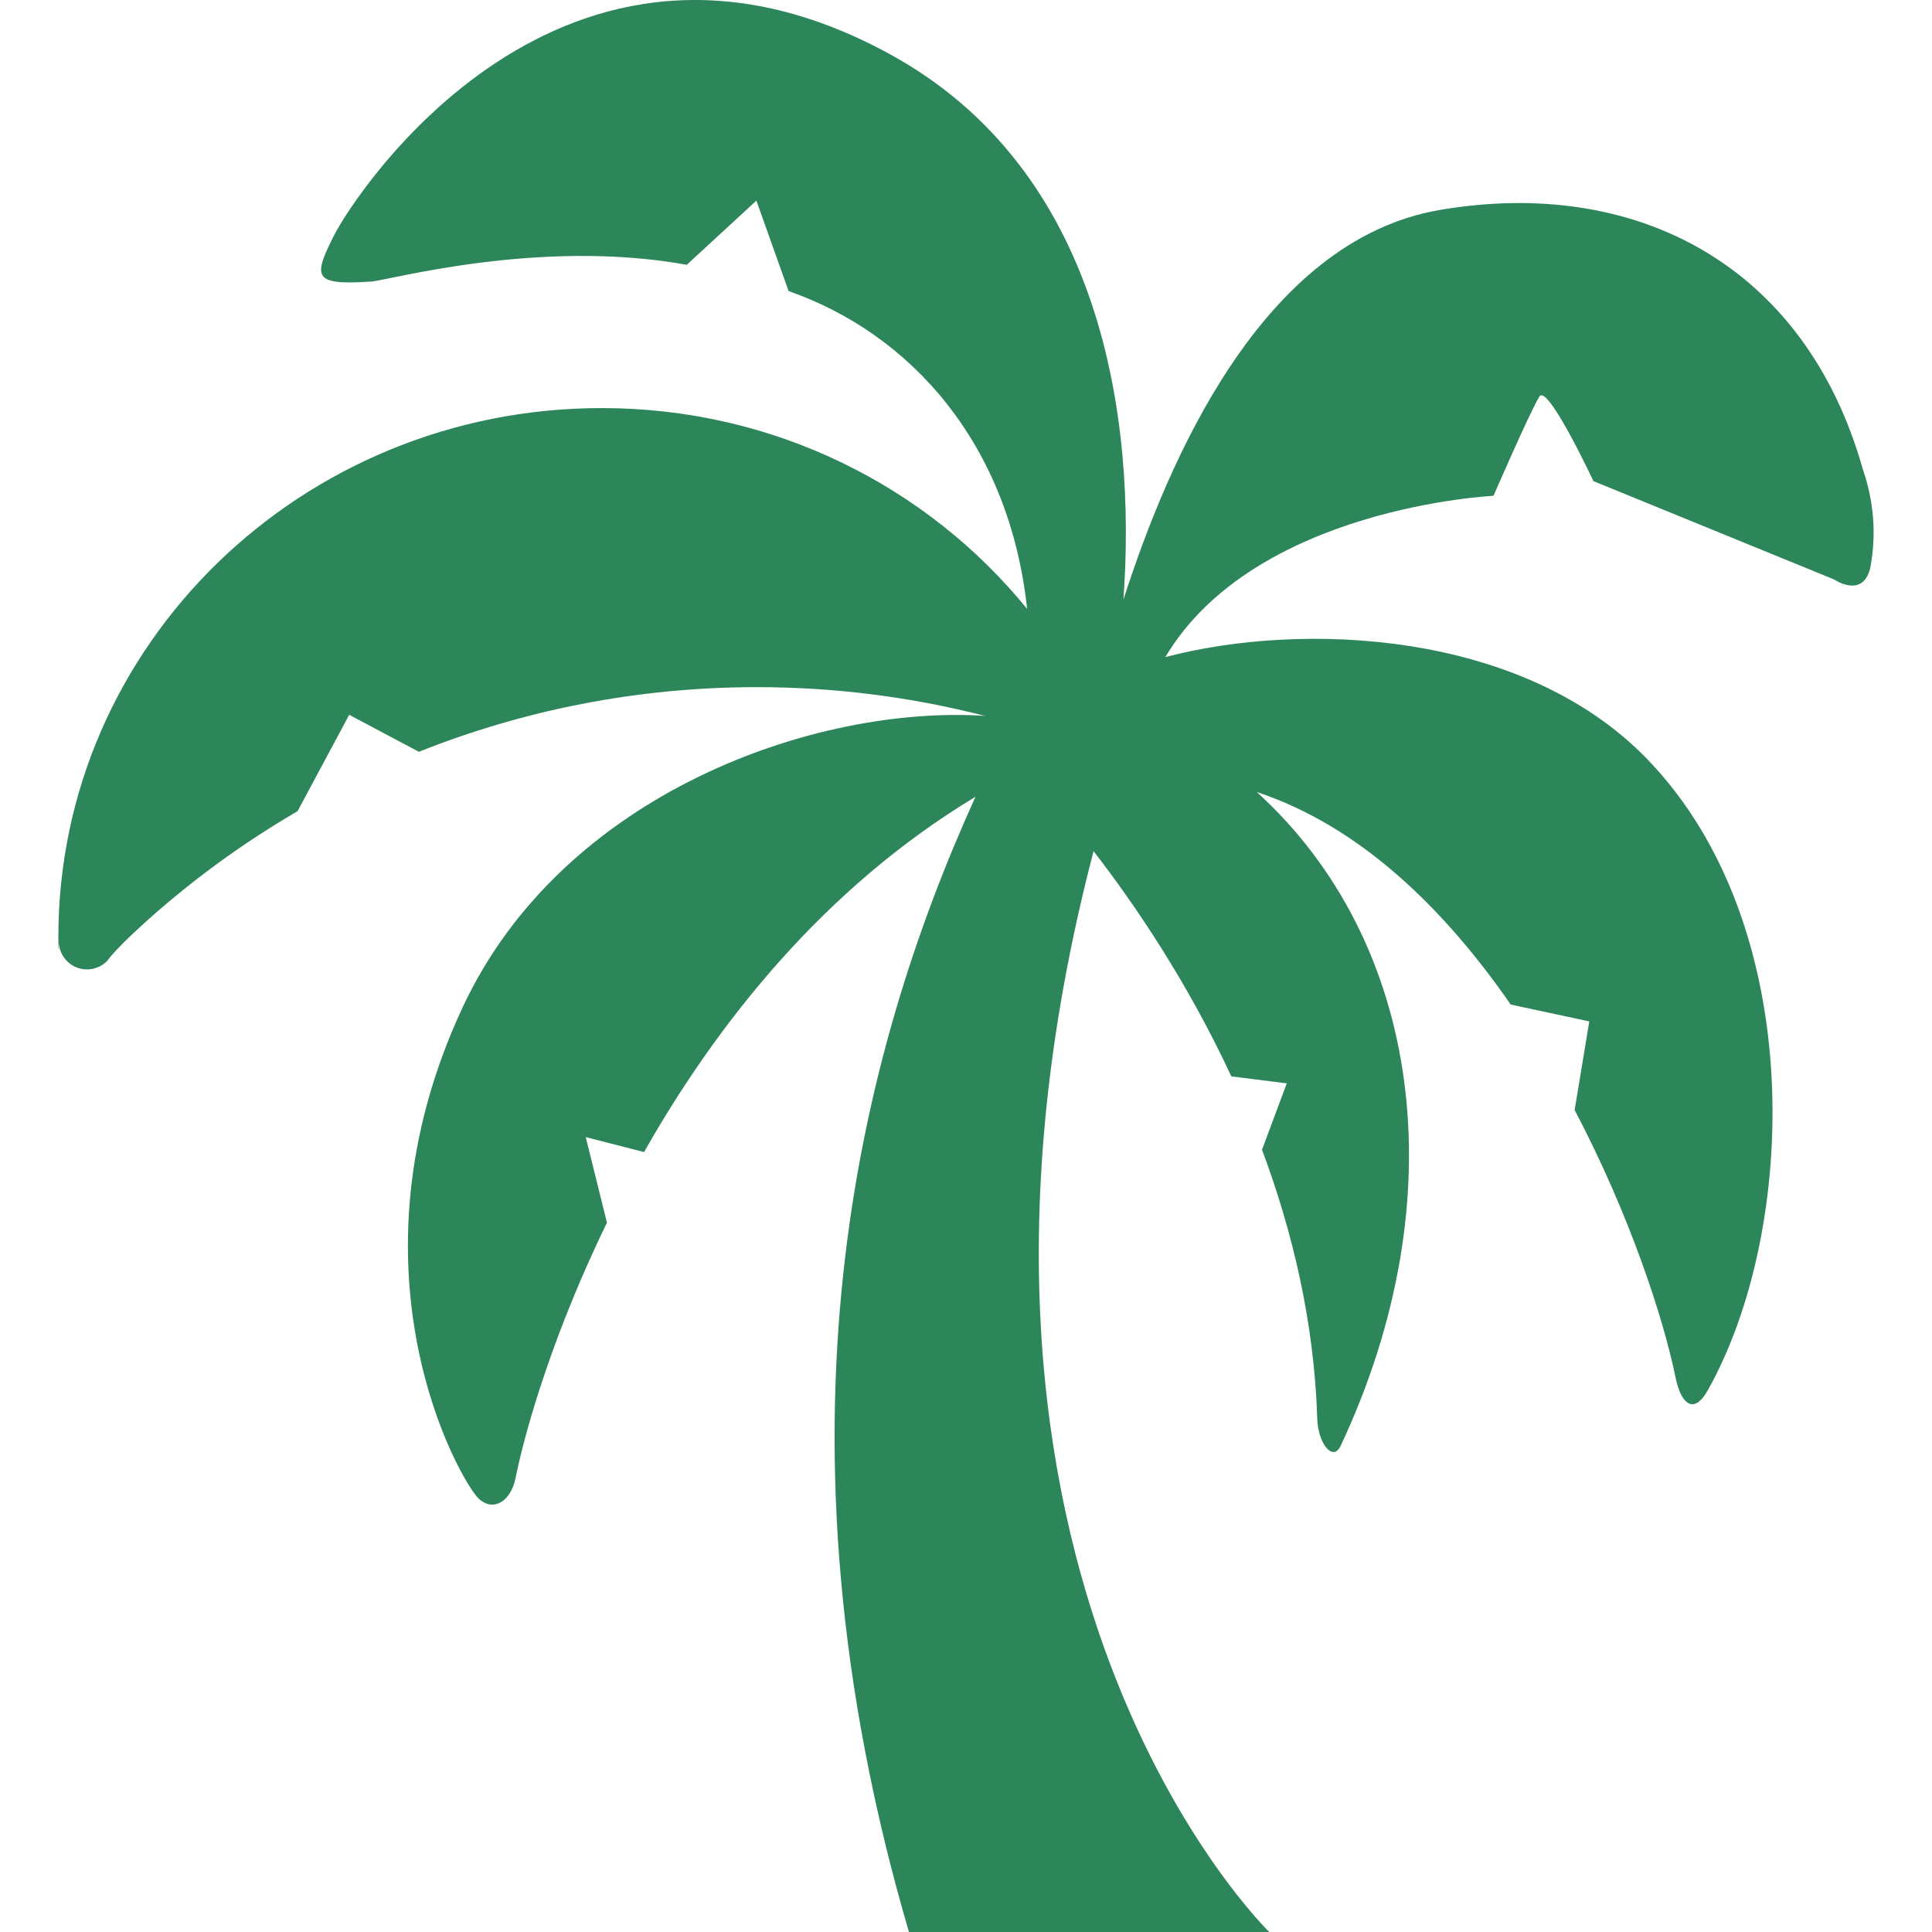 <svg width="60" height="60" viewBox="0 0 60 60" fill="none" xmlns="http://www.w3.org/2000/svg">
<path d="M57.85 14.565C56.049 8.198 50.772 5.489 44.724 6.519C39.154 7.467 36.245 14.41 34.889 18.621C35.292 13.044 34.262 5.288 27.608 1.667C17.442 -3.867 11.007 6.042 10.364 7.329C9.72 8.616 9.719 8.863 11.522 8.745C12.059 8.71 16.738 7.393 21.329 8.223L23.49 6.231L24.491 9.039C28.296 10.372 31.348 13.788 31.898 18.91C28.811 15.116 24.051 12.673 18.69 12.673C9.369 12.673 1.813 20.023 1.813 29.09C1.813 29.82 1.829 29.296 1.829 29.296C1.855 29.64 2.08 29.937 2.404 30.054C2.727 30.171 3.09 30.087 3.331 29.84C3.331 29.84 3.519 29.548 4.363 28.776C5.851 27.414 7.488 26.215 9.241 25.192L10.845 22.199L13.008 23.348C16.255 22.054 19.796 21.34 23.505 21.34C25.951 21.34 28.326 21.651 30.591 22.233C25.368 21.887 17.496 24.61 14.38 31.257C10.519 39.493 14.318 46.03 14.867 46.542C15.318 46.961 15.863 46.634 16.011 45.903C16.333 44.306 17.22 41.32 18.849 37.971L18.191 35.314L20.002 35.778C22.271 31.776 25.594 27.575 30.294 24.745C26.662 32.748 23.672 44.443 28.228 60H39.418C39.418 60 28.058 48.997 33.962 26.434C35.245 28.092 36.878 30.498 38.24 33.428L39.962 33.645L39.193 35.706C40.136 38.23 40.815 41.049 40.909 44.066C40.933 44.836 41.398 45.407 41.635 44.902C45.271 37.154 44.127 29.225 39.031 24.598C42.245 25.657 44.87 28.241 46.916 31.197L49.357 31.721L48.902 34.472C50.614 37.727 51.665 40.95 52.04 42.798C52.188 43.526 52.574 44.001 53.039 43.172C55.813 38.236 56.171 28.763 51.158 23.577C47.271 19.558 40.414 19.293 36.19 20.407C38.963 15.745 46.382 15.398 46.382 15.398C46.382 15.398 47.555 12.696 47.812 12.31C48.07 11.924 49.486 14.942 49.486 14.942L56.956 17.994C56.956 17.994 57.915 18.649 58.102 17.535C58.214 16.862 58.283 15.826 57.85 14.565Z" fill="#2c8659"/>
</svg>
